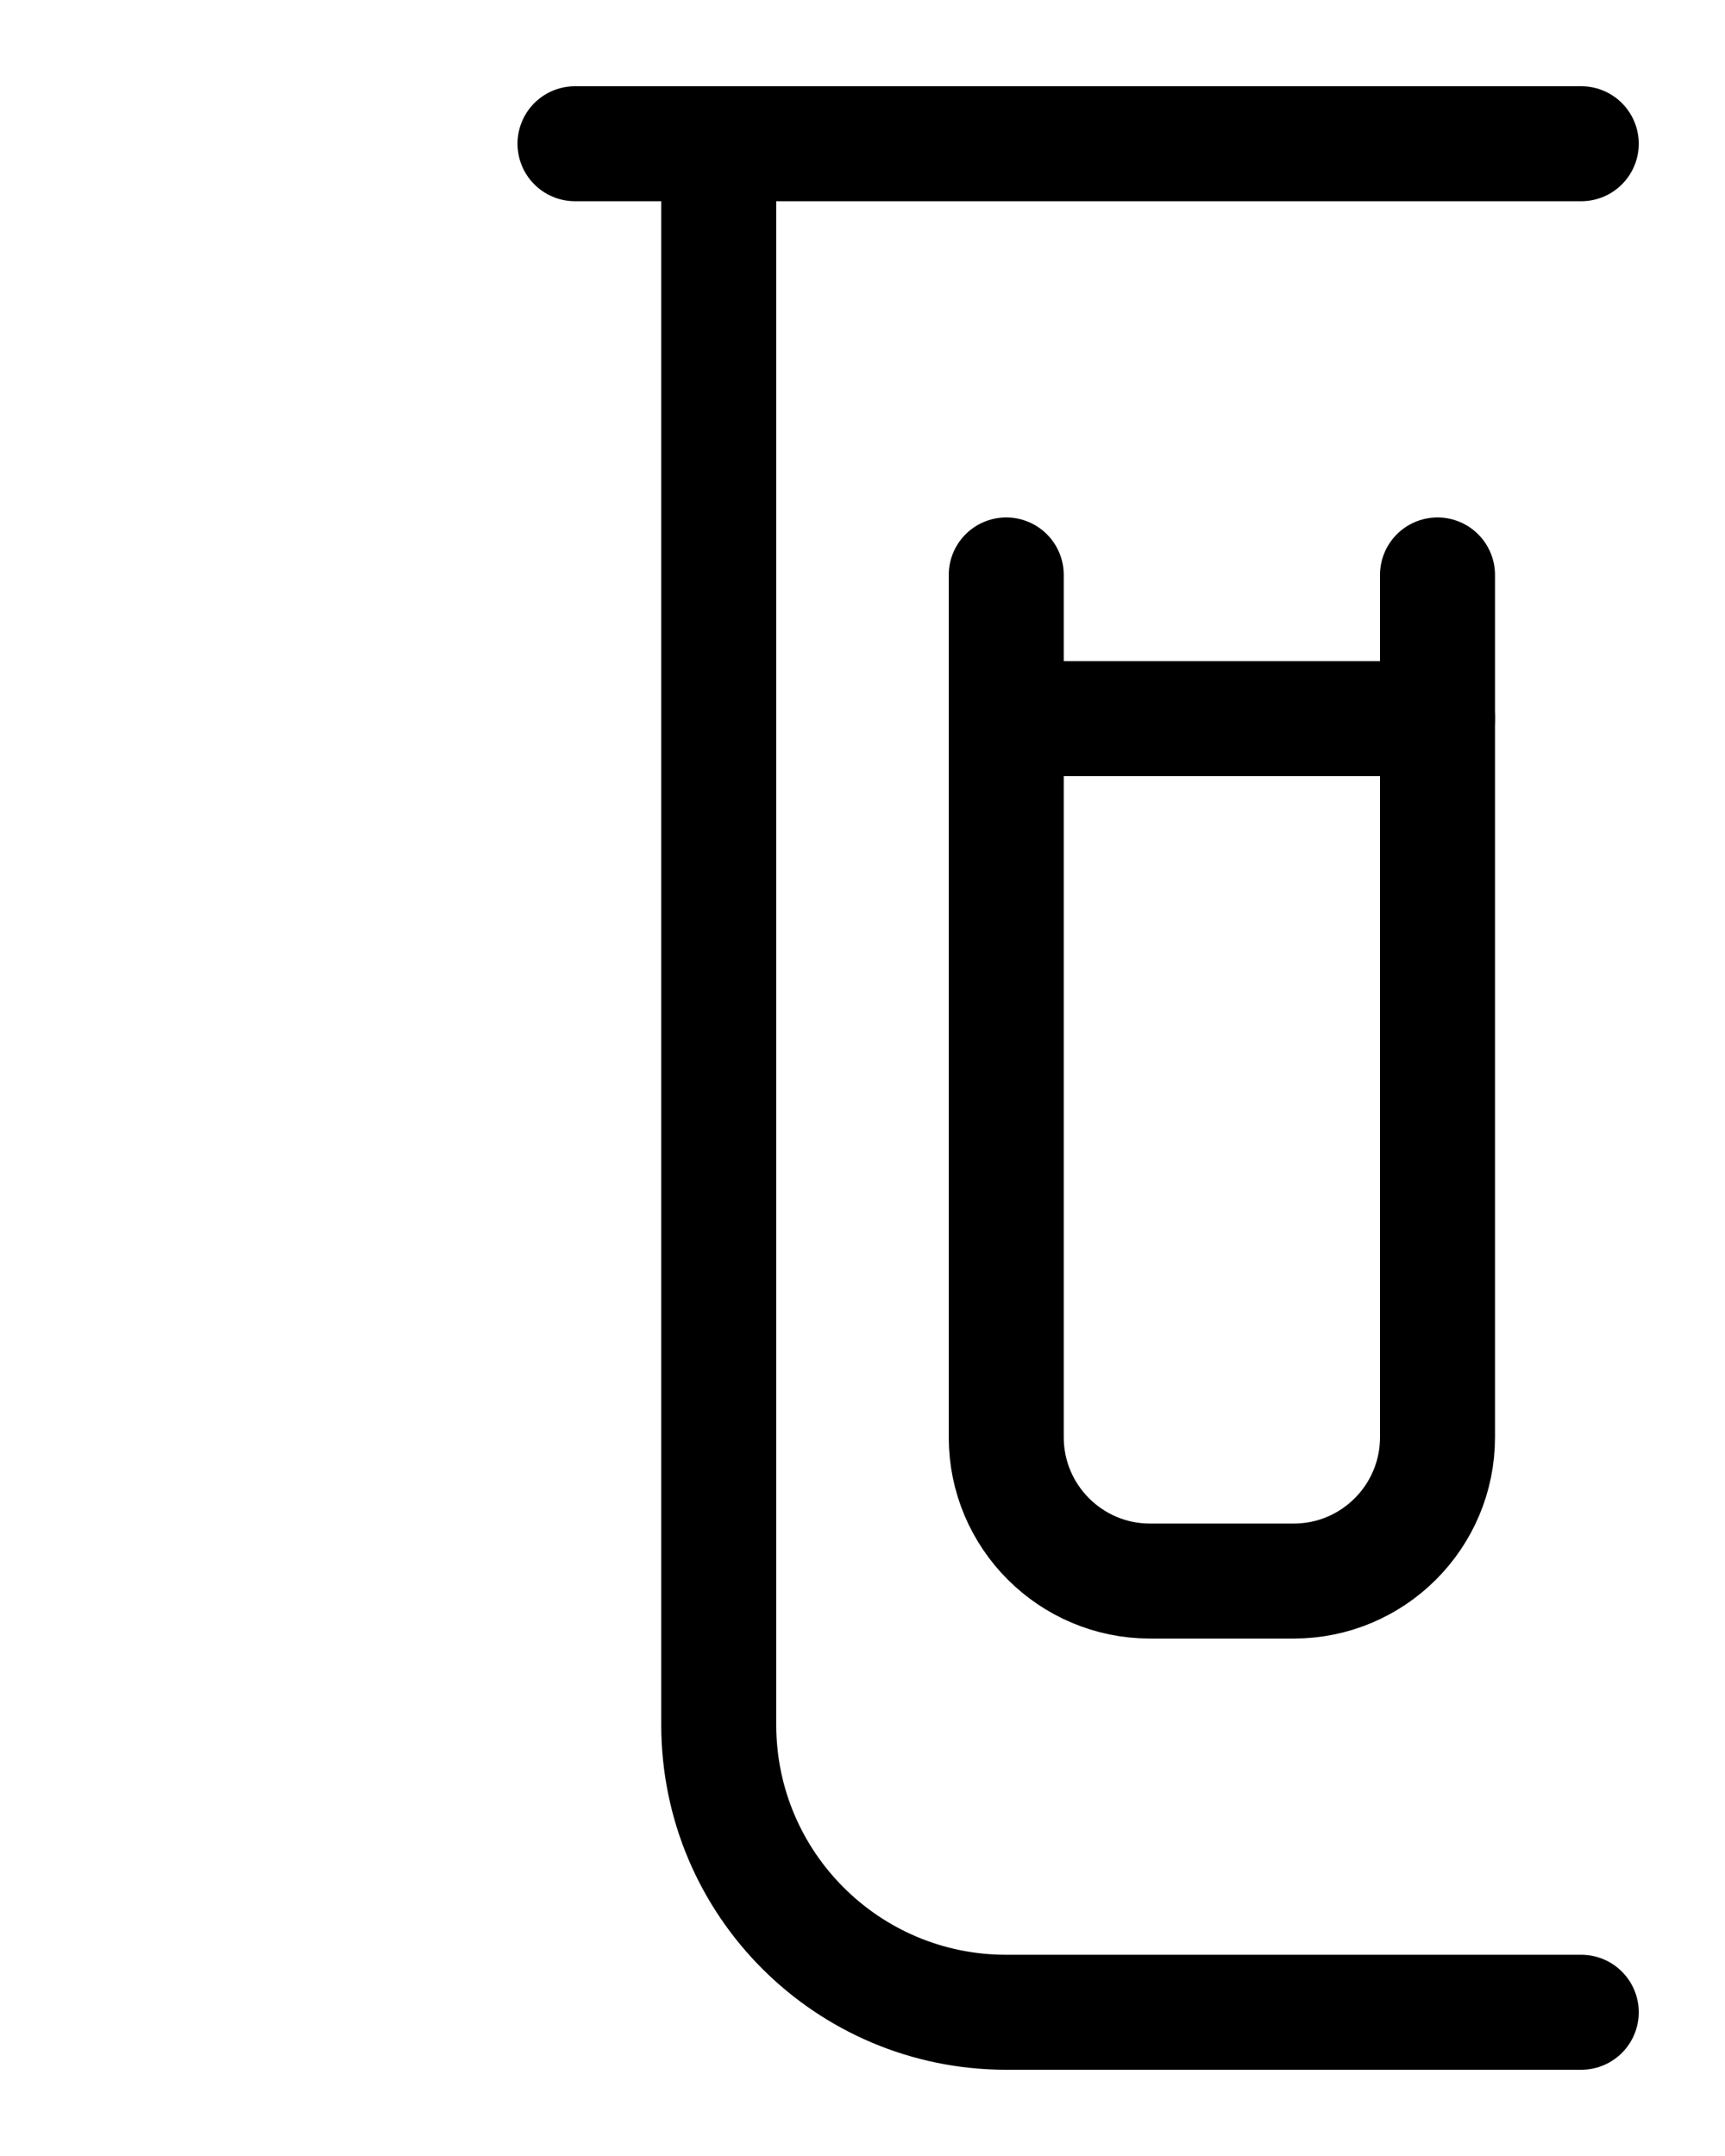 <?xml version="1.0" encoding="utf-8"?>
<!-- Generator: Adobe Illustrator 26.0.0, SVG Export Plug-In . SVG Version: 6.00 Build 0)  -->
<svg version="1.1" id="图层_1" xmlns="http://www.w3.org/2000/svg" xmlns:xlink="http://www.w3.org/1999/xlink" x="0px" y="0px"
	 viewBox="0 0 720 900" style="enable-background:new 0 0 720 900;" xml:space="preserve">
<style type="text/css">
	.st0{fill:none;stroke:#000000;stroke-width:48;stroke-linecap:round;stroke-linejoin:round;stroke-miterlimit:10;}
</style>
<line class="st0" x1="240" y1="60" x2="660" y2="60"/>
<path class="st0" d="M660,840H420c-66.3,0-120-53.7-120-120V60"/>
<line class="st0" x1="420" y1="300" x2="600" y2="300"/>
<path class="st0" d="M420,240v360c0,33.1,26.9,60,60,60h60c33.1,0,60-26.9,60-60V240"/>
</svg>
